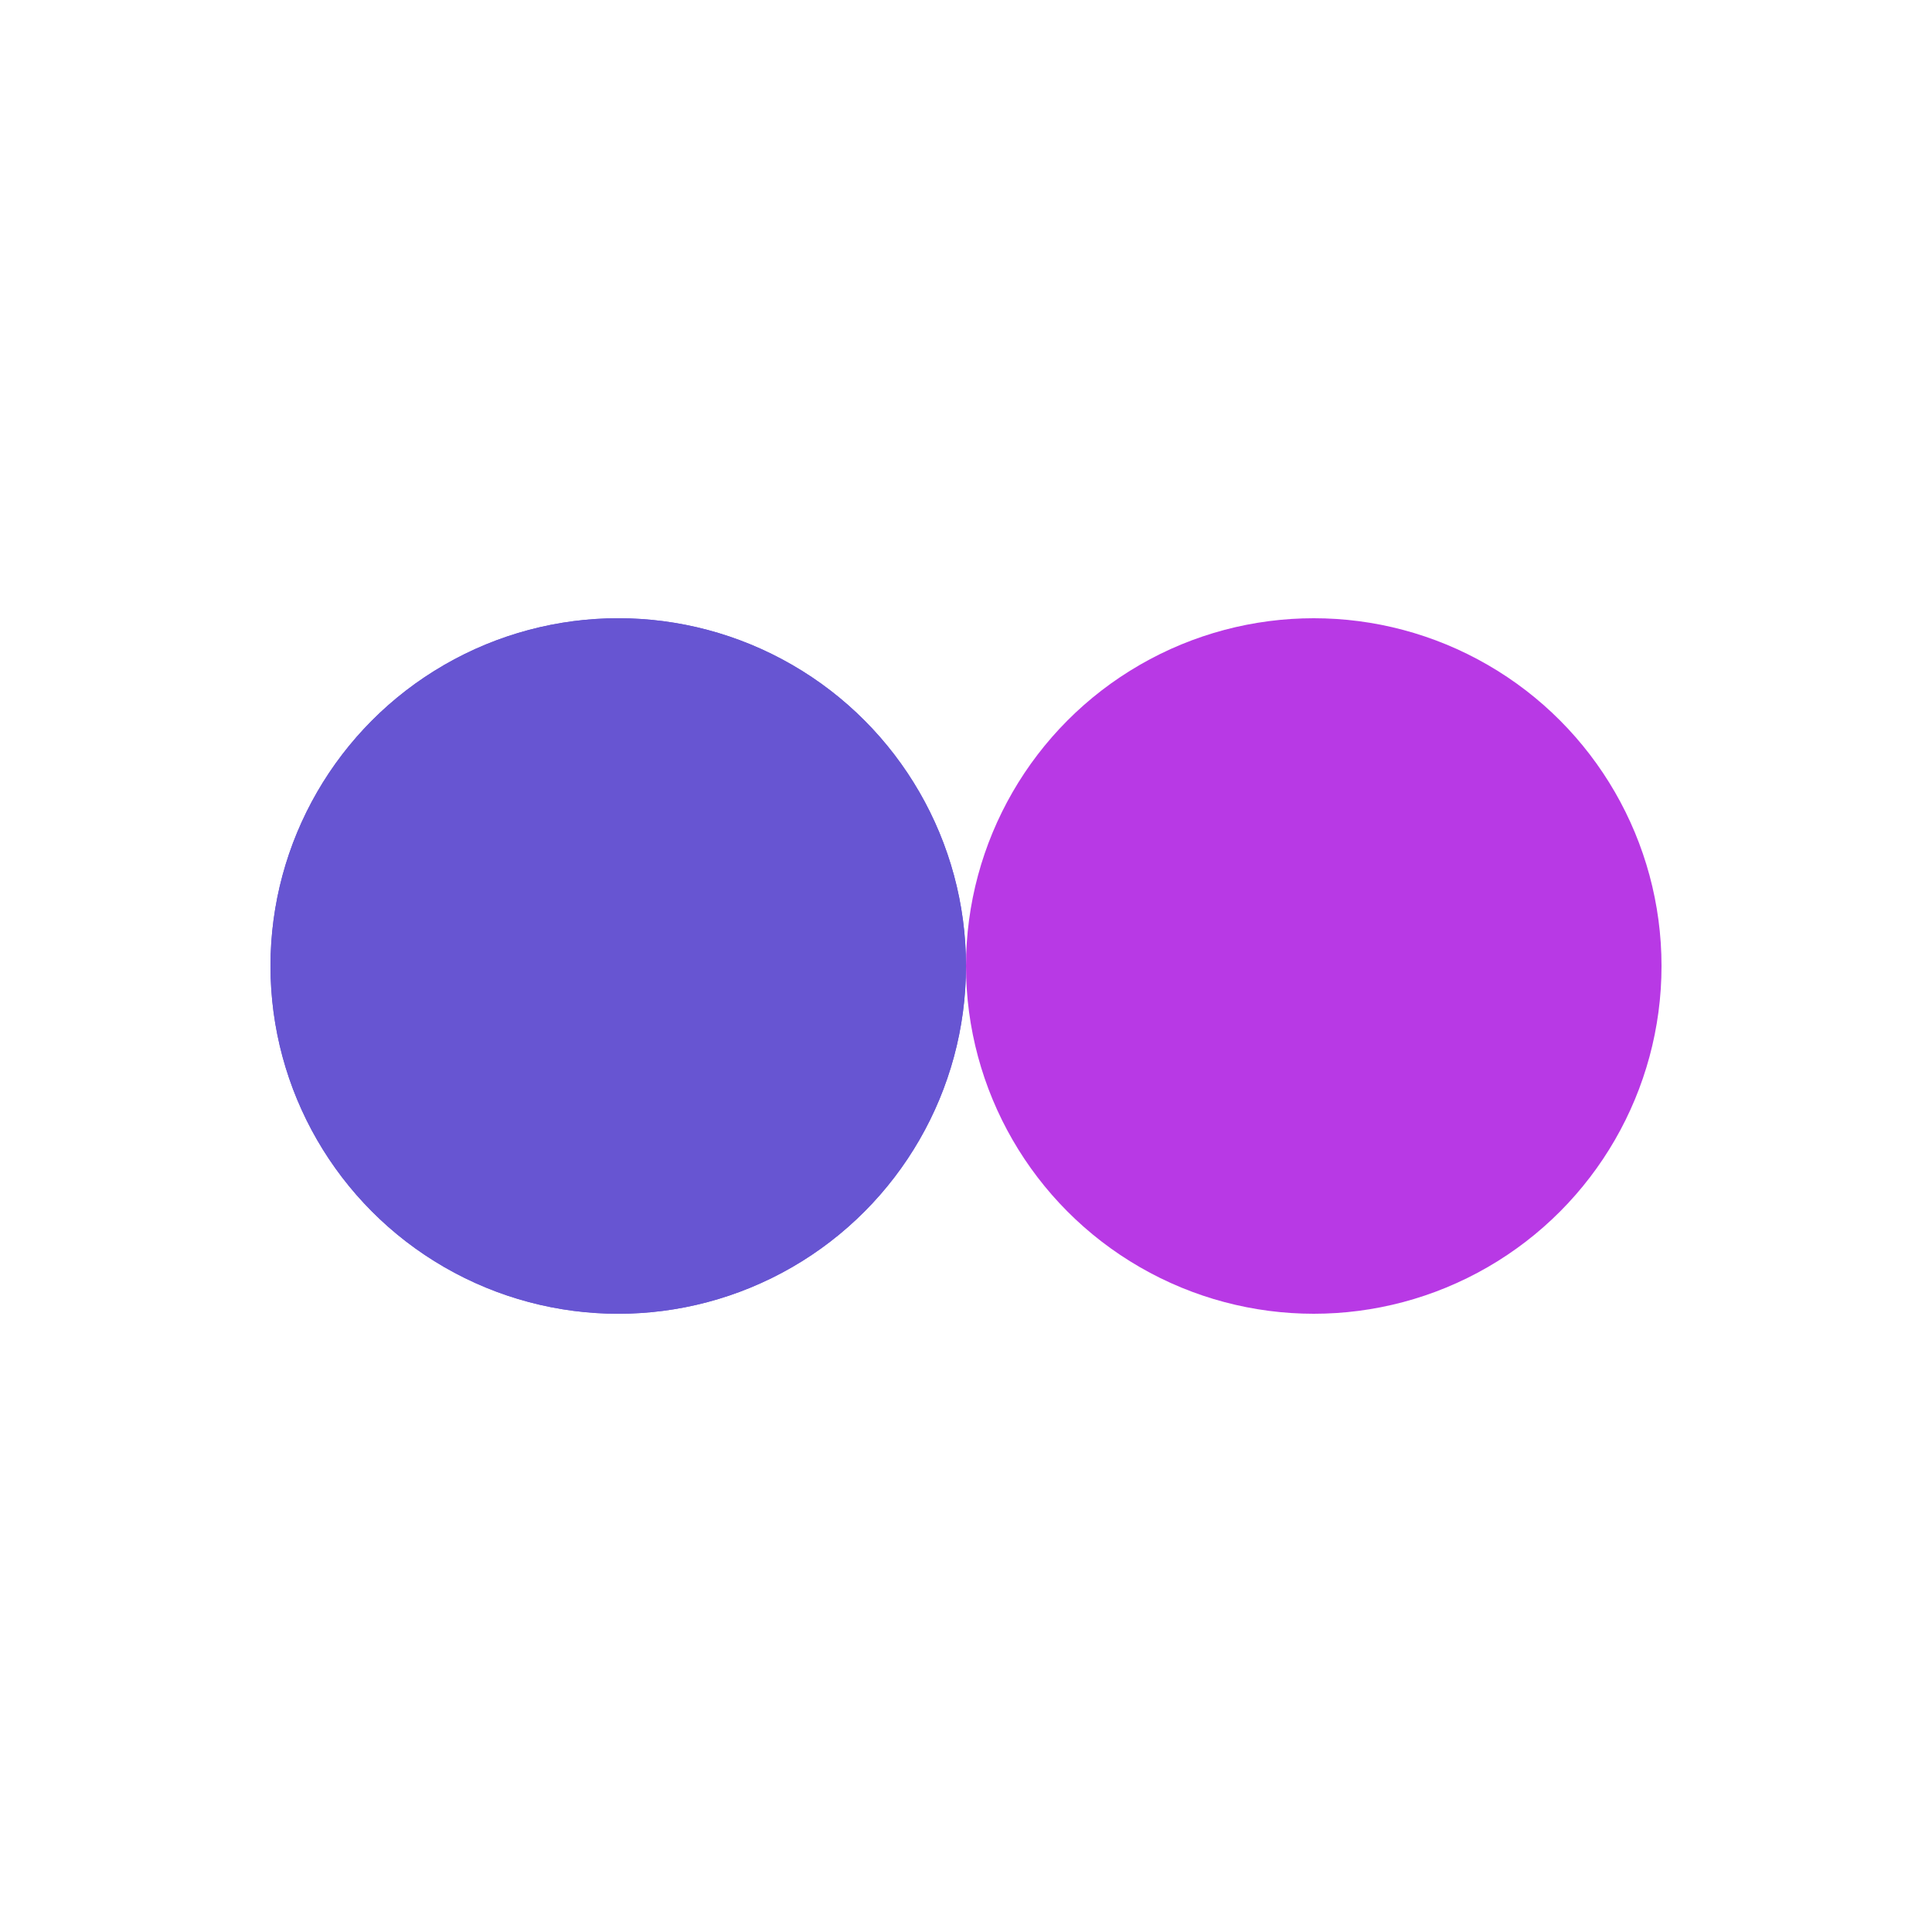 <?xml version="1.0" encoding="utf-8"?>
<svg xmlns="http://www.w3.org/2000/svg" xmlns:xlink="http://www.w3.org/1999/xlink" style="margin: auto; display: block; shape-rendering: auto;" width="80px" height="80px" viewBox="0 0 100 100" preserveAspectRatio="xMidYMid">
<circle cx="32" cy="50" fill="#6755d2" r="18">
  <animate attributeName="cx" repeatCount="indefinite" dur="1s" keyTimes="0;0.5;1" values="32;68;32" begin="-0.5s"></animate>
</circle>
<circle cx="68" cy="50" fill="#b839e5" r="18">
  <animate attributeName="cx" repeatCount="indefinite" dur="1s" keyTimes="0;0.5;1" values="32;68;32" begin="0s"></animate>
</circle>
<circle cx="32" cy="50" fill="#6755d2" r="18">
  <animate attributeName="cx" repeatCount="indefinite" dur="1s" keyTimes="0;0.5;1" values="32;68;32" begin="-0.5s"></animate>
  <animate attributeName="fill-opacity" values="0;0;1;1" calcMode="discrete" keyTimes="0;0.499;0.5;1" dur="1s" repeatCount="indefinite"></animate>
</circle>
</svg>